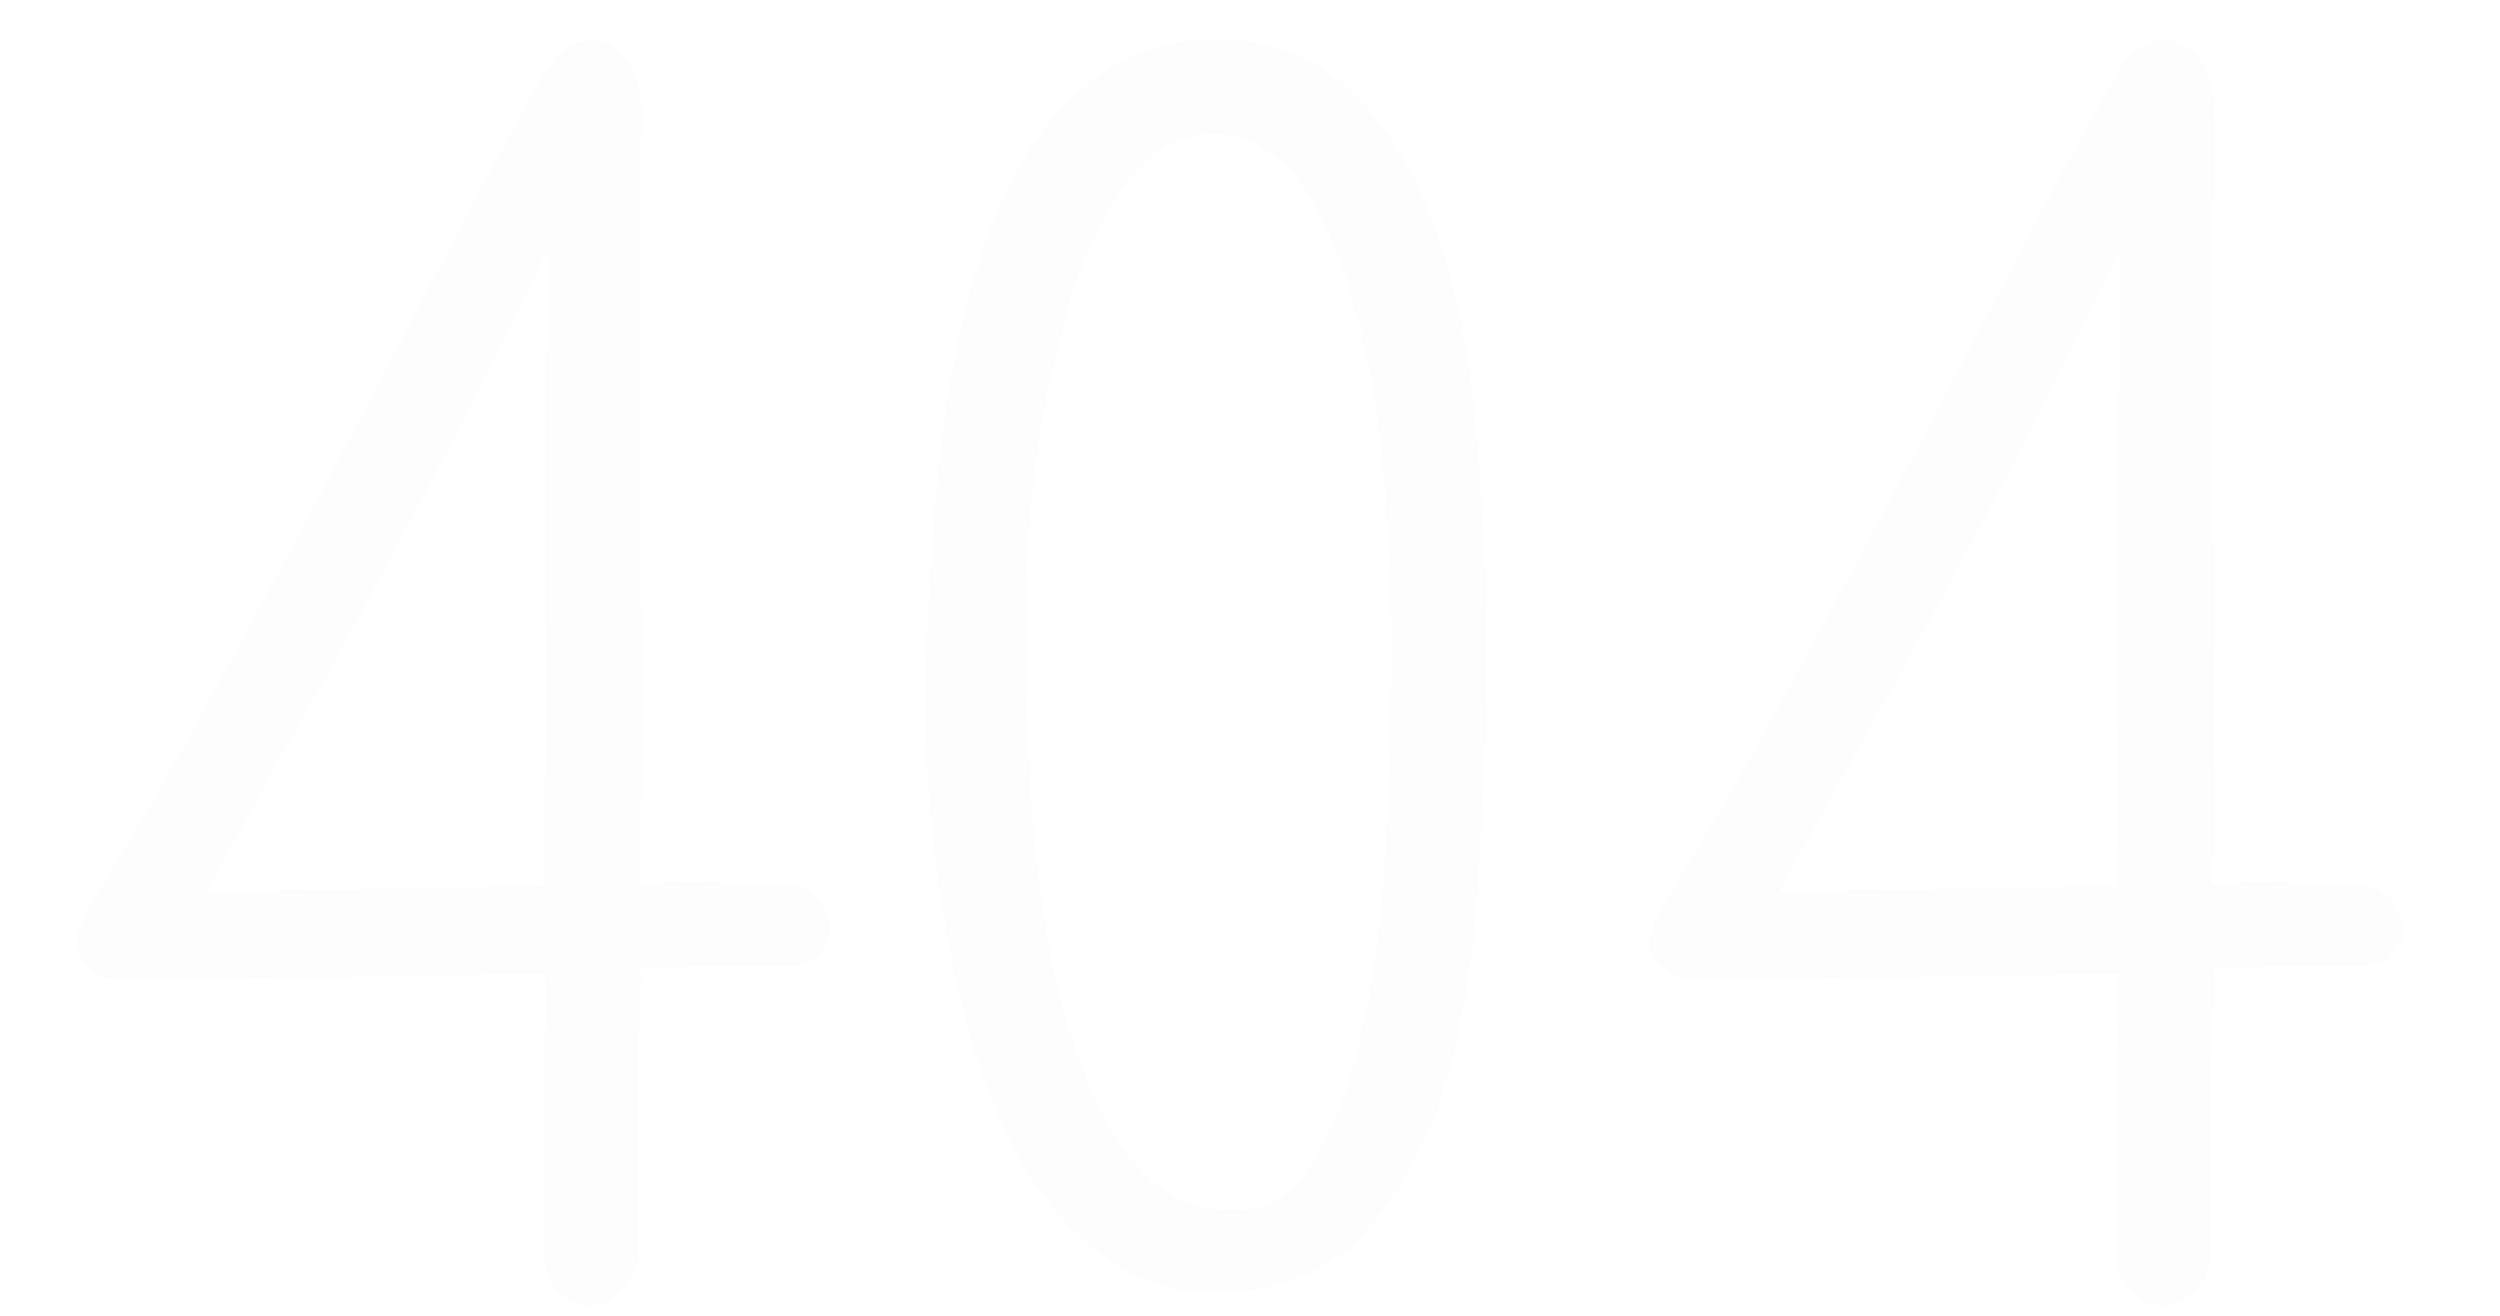 <svg width="19" height="10" viewBox="0 0 19 10" fill="none" xmlns="http://www.w3.org/2000/svg">
<path d="M4.117 0.576C4.197 0.44 4.285 0.356 4.381 0.324C4.477 0.292 4.565 0.296 4.645 0.336C4.797 0.424 4.873 0.588 4.873 0.828C4.865 1.3 4.861 1.796 4.861 2.316C4.861 2.836 4.861 3.356 4.861 3.876C4.869 4.396 4.873 4.9 4.873 5.388C4.873 5.876 4.869 6.32 4.861 6.72C5.069 6.704 5.257 6.7 5.425 6.708C5.593 6.716 5.781 6.716 5.989 6.708C6.149 6.748 6.249 6.828 6.289 6.948C6.329 7.036 6.321 7.124 6.265 7.212C6.217 7.3 6.125 7.344 5.989 7.344C5.781 7.344 5.593 7.344 5.425 7.344C5.265 7.344 5.081 7.352 4.873 7.368C4.865 7.68 4.857 7.912 4.849 8.064C4.849 8.208 4.849 8.34 4.849 8.46C4.849 8.572 4.849 8.704 4.849 8.856C4.849 9 4.849 9.228 4.849 9.54C4.841 9.668 4.797 9.764 4.717 9.828C4.645 9.892 4.565 9.924 4.477 9.924C4.389 9.924 4.313 9.892 4.249 9.828C4.185 9.772 4.145 9.684 4.129 9.564C4.129 9.252 4.129 9.024 4.129 8.88C4.129 8.728 4.129 8.596 4.129 8.484C4.129 8.372 4.129 8.244 4.129 8.1C4.137 7.948 4.145 7.716 4.153 7.404C3.873 7.404 3.609 7.408 3.361 7.416C3.121 7.416 2.877 7.42 2.629 7.428C2.381 7.428 2.121 7.432 1.849 7.44C1.577 7.44 1.281 7.444 0.961 7.452C0.801 7.452 0.689 7.4 0.625 7.296C0.561 7.184 0.585 7.036 0.697 6.852C0.977 6.404 1.269 5.9 1.573 5.34C1.885 4.772 2.193 4.2 2.497 3.624C2.801 3.048 3.093 2.492 3.373 1.956C3.653 1.42 3.901 0.96 4.117 0.576ZM4.129 6.732C4.137 6.412 4.141 6.04 4.141 5.616C4.149 5.192 4.153 4.756 4.153 4.308C4.153 3.86 4.153 3.424 4.153 3C4.161 2.576 4.165 2.208 4.165 1.896C3.909 2.424 3.673 2.9 3.457 3.324C3.241 3.74 3.029 4.14 2.821 4.524C2.621 4.9 2.417 5.268 2.209 5.628C2.009 5.988 1.797 6.372 1.573 6.78L4.129 6.732Z" fill="black" fill-opacity="0.01"/>
<path d="M7.047 4.764C7.063 4.54 7.079 4.276 7.095 3.972C7.119 3.66 7.155 3.34 7.203 3.012C7.259 2.676 7.335 2.344 7.431 2.016C7.527 1.688 7.655 1.396 7.815 1.14C7.975 0.884 8.175 0.68 8.415 0.528C8.655 0.368 8.943 0.292 9.279 0.3C9.695 0.308 10.031 0.444 10.287 0.708C10.551 0.964 10.759 1.308 10.911 1.74C11.063 2.164 11.163 2.656 11.211 3.216C11.267 3.768 11.295 4.348 11.295 4.956C11.295 5.524 11.275 6.096 11.235 6.672C11.203 7.248 11.119 7.768 10.983 8.232C10.855 8.688 10.655 9.064 10.383 9.36C10.119 9.656 9.751 9.812 9.279 9.828C8.943 9.836 8.651 9.748 8.403 9.564C8.155 9.388 7.943 9.152 7.767 8.856C7.599 8.552 7.463 8.212 7.359 7.836C7.263 7.46 7.187 7.084 7.131 6.708C7.083 6.332 7.051 5.972 7.035 5.628C7.027 5.284 7.031 4.996 7.047 4.764ZM9.231 1.02C8.967 1.02 8.743 1.148 8.559 1.404C8.375 1.652 8.227 1.968 8.115 2.352C8.003 2.728 7.919 3.136 7.863 3.576C7.815 4.008 7.791 4.408 7.791 4.776C7.791 5.176 7.807 5.624 7.839 6.12C7.871 6.616 7.939 7.084 8.043 7.524C8.155 7.964 8.307 8.344 8.499 8.664C8.691 8.976 8.947 9.152 9.267 9.192C9.539 9.232 9.759 9.132 9.927 8.892C10.103 8.644 10.239 8.316 10.335 7.908C10.431 7.5 10.495 7.032 10.527 6.504C10.559 5.976 10.575 5.444 10.575 4.908C10.575 4.42 10.551 3.944 10.503 3.48C10.455 3.008 10.375 2.592 10.263 2.232C10.159 1.872 10.023 1.584 9.855 1.368C9.687 1.144 9.479 1.028 9.231 1.02Z" fill="black" fill-opacity="0.01"/>
<path d="M16.07 0.576C16.15 0.44 16.238 0.356 16.334 0.324C16.43 0.292 16.518 0.296 16.598 0.336C16.75 0.424 16.826 0.588 16.826 0.828C16.818 1.3 16.814 1.796 16.814 2.316C16.814 2.836 16.814 3.356 16.814 3.876C16.822 4.396 16.826 4.9 16.826 5.388C16.826 5.876 16.822 6.32 16.814 6.72C17.022 6.704 17.21 6.7 17.378 6.708C17.546 6.716 17.734 6.716 17.942 6.708C18.102 6.748 18.202 6.828 18.242 6.948C18.282 7.036 18.274 7.124 18.218 7.212C18.17 7.3 18.078 7.344 17.942 7.344C17.734 7.344 17.546 7.344 17.378 7.344C17.218 7.344 17.034 7.352 16.826 7.368C16.818 7.68 16.81 7.912 16.802 8.064C16.802 8.208 16.802 8.34 16.802 8.46C16.802 8.572 16.802 8.704 16.802 8.856C16.802 9 16.802 9.228 16.802 9.54C16.794 9.668 16.75 9.764 16.67 9.828C16.598 9.892 16.518 9.924 16.43 9.924C16.342 9.924 16.266 9.892 16.202 9.828C16.138 9.772 16.098 9.684 16.082 9.564C16.082 9.252 16.082 9.024 16.082 8.88C16.082 8.728 16.082 8.596 16.082 8.484C16.082 8.372 16.082 8.244 16.082 8.1C16.09 7.948 16.098 7.716 16.106 7.404C15.826 7.404 15.562 7.408 15.314 7.416C15.074 7.416 14.83 7.42 14.582 7.428C14.334 7.428 14.074 7.432 13.802 7.44C13.53 7.44 13.234 7.444 12.914 7.452C12.754 7.452 12.642 7.4 12.578 7.296C12.514 7.184 12.538 7.036 12.65 6.852C12.93 6.404 13.222 5.9 13.526 5.34C13.838 4.772 14.146 4.2 14.45 3.624C14.754 3.048 15.046 2.492 15.326 1.956C15.606 1.42 15.854 0.96 16.07 0.576ZM16.082 6.732C16.09 6.412 16.094 6.04 16.094 5.616C16.102 5.192 16.106 4.756 16.106 4.308C16.106 3.86 16.106 3.424 16.106 3C16.114 2.576 16.118 2.208 16.118 1.896C15.862 2.424 15.626 2.9 15.41 3.324C15.194 3.74 14.982 4.14 14.774 4.524C14.574 4.9 14.37 5.268 14.162 5.628C13.962 5.988 13.75 6.372 13.526 6.78L16.082 6.732Z" fill="black" fill-opacity="0.01"/>
</svg>
